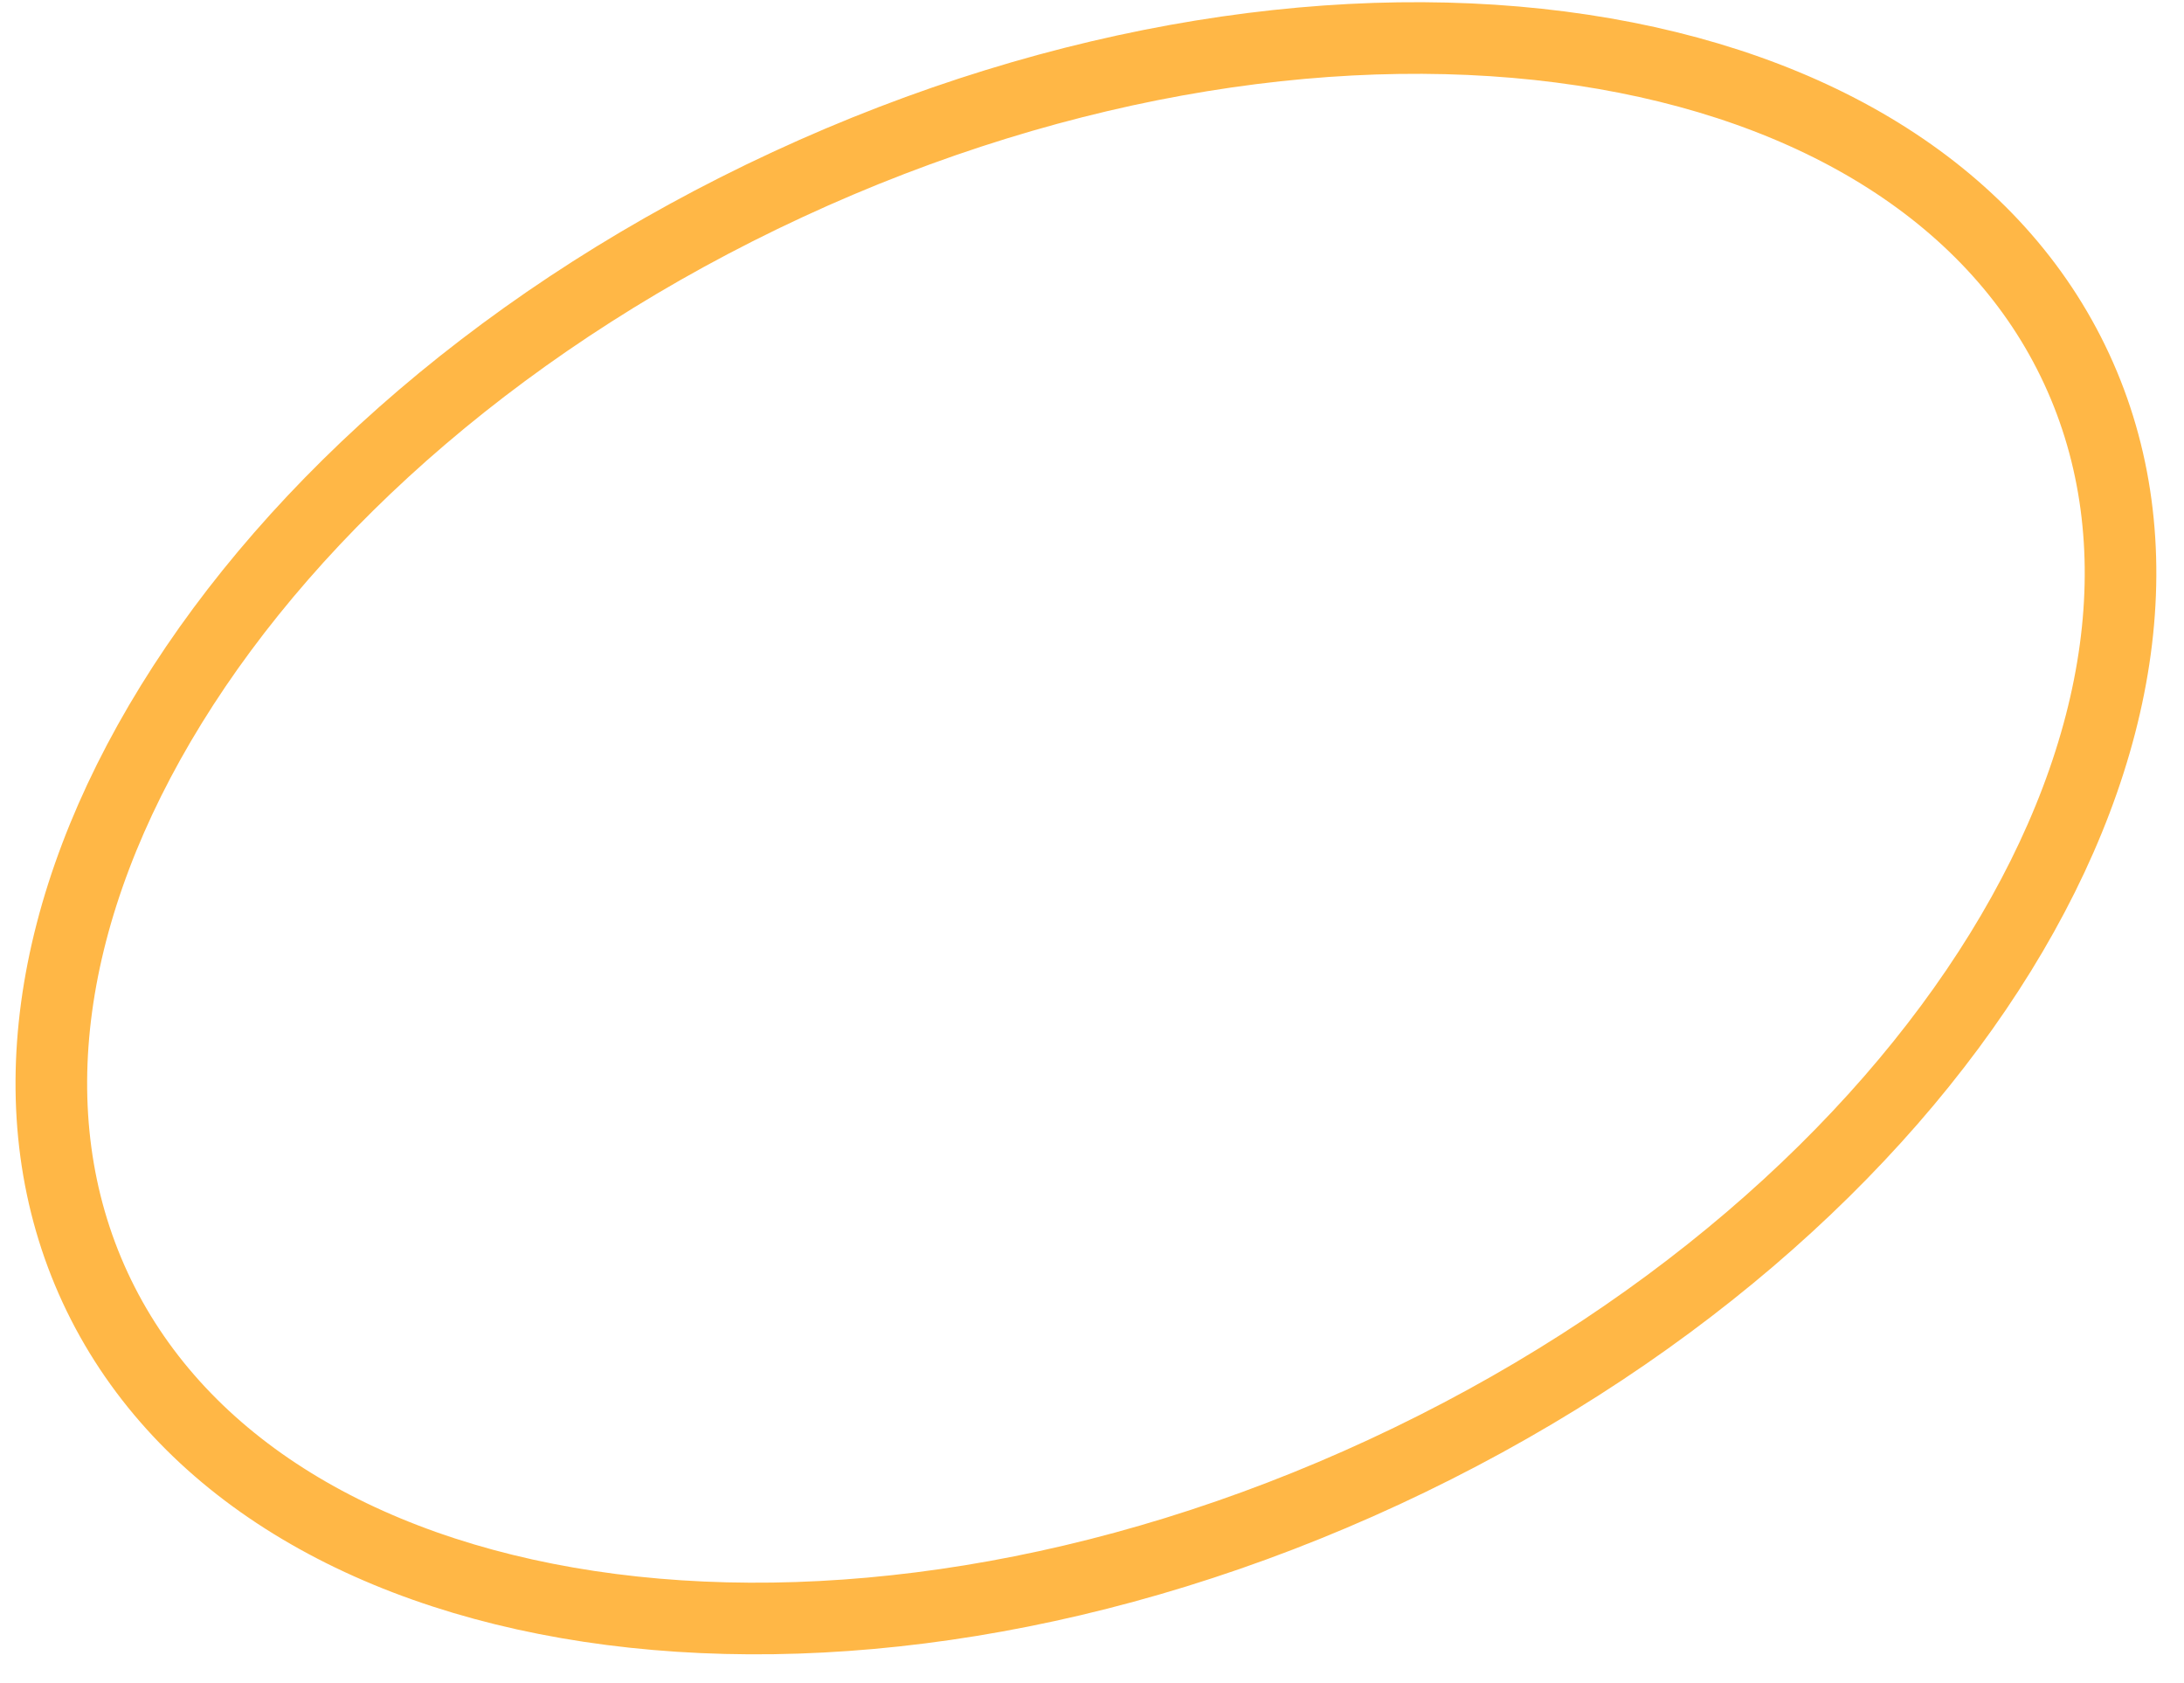 <svg width="61" height="47" viewBox="0 0 61 47" fill="none" xmlns="http://www.w3.org/2000/svg">
<path d="M58.003 10.302C60.234 15.114 59.353 20.954 55.877 26.587C52.405 32.212 46.401 37.515 38.661 41.102C30.922 44.689 22.995 45.843 16.459 44.856C9.914 43.868 4.889 40.765 2.658 35.953C0.428 31.14 1.308 25.3 4.785 19.668C8.256 14.043 14.261 8.74 22 5.153C29.74 1.566 37.666 0.412 44.202 1.399C50.748 2.387 55.773 5.49 58.003 10.302Z" stroke="#FFB746" stroke-width="2"/>
</svg>
